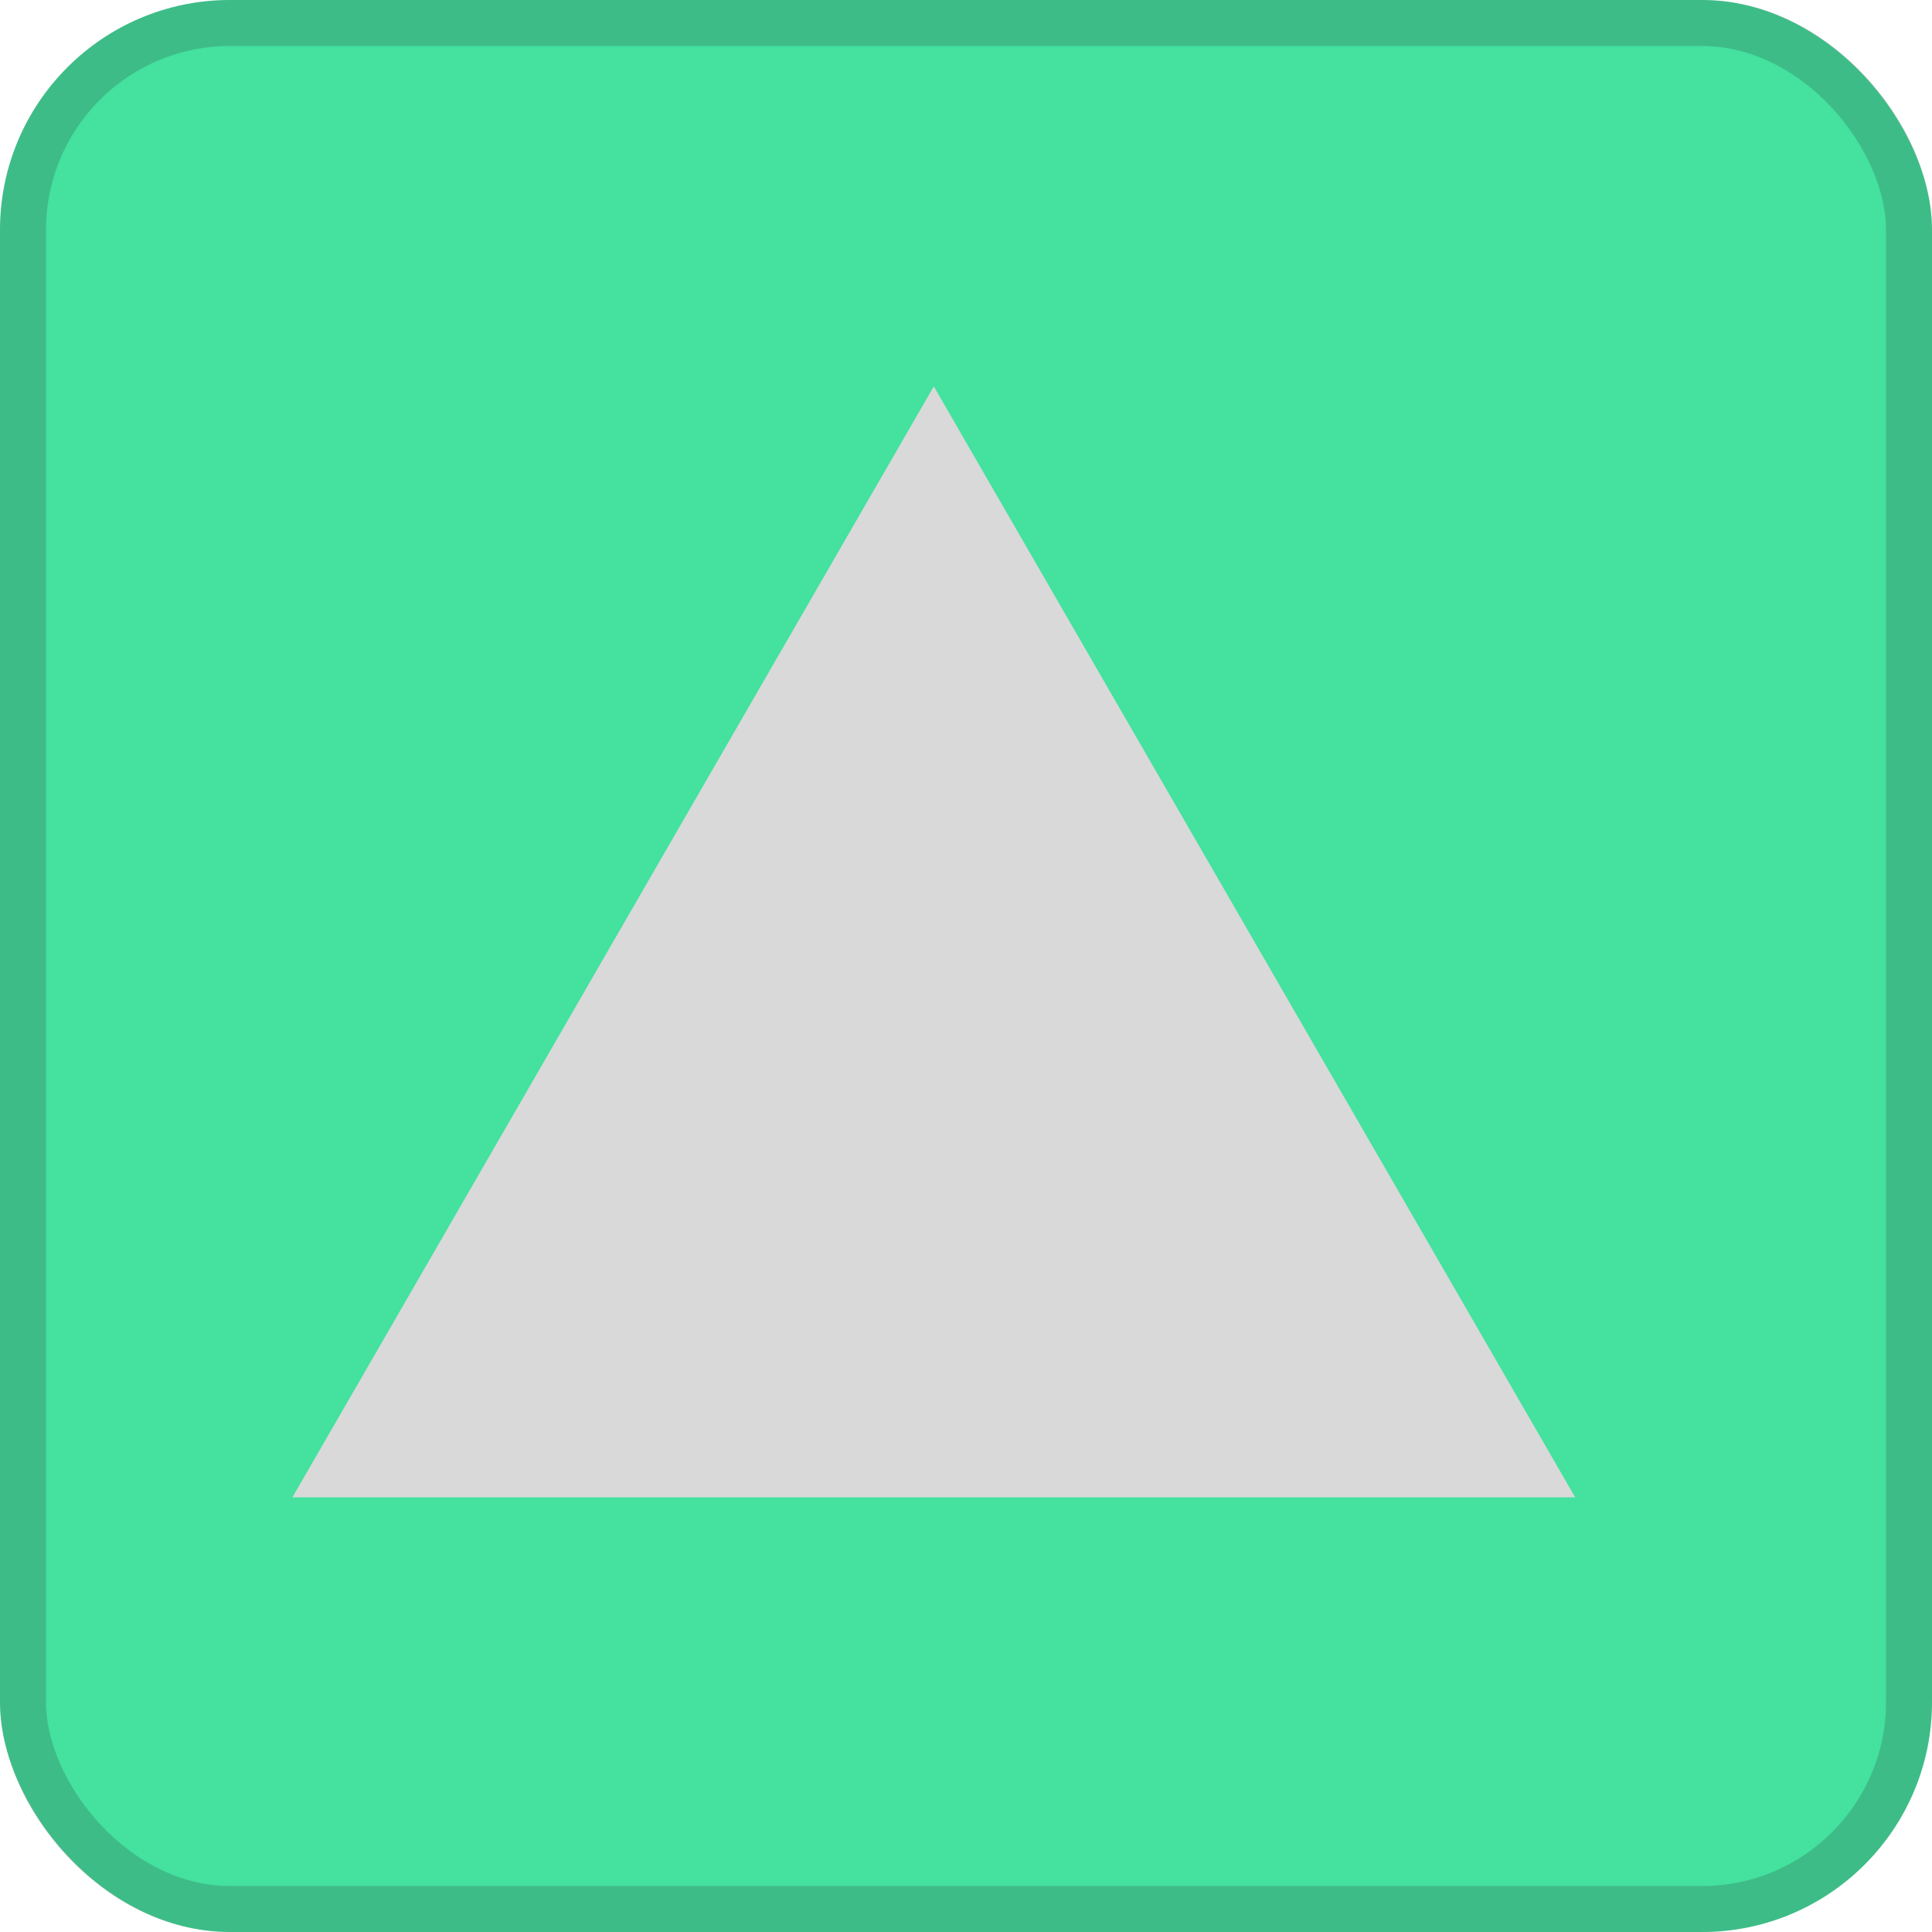 <svg width="42" height="42" viewBox="0 0 42 42" fill="none" xmlns="http://www.w3.org/2000/svg">
<rect width="42" height="42" rx="5" fill="#44E19F"/>
<rect x="0.5" y="0.5" width="41" height="41" rx="4.5" stroke="#292828" stroke-opacity="0.2"/>
<path d="M20.3 8.4L34.243 32.55H6.357L20.3 8.4Z" fill="#D9D9D9"/>
</svg>

